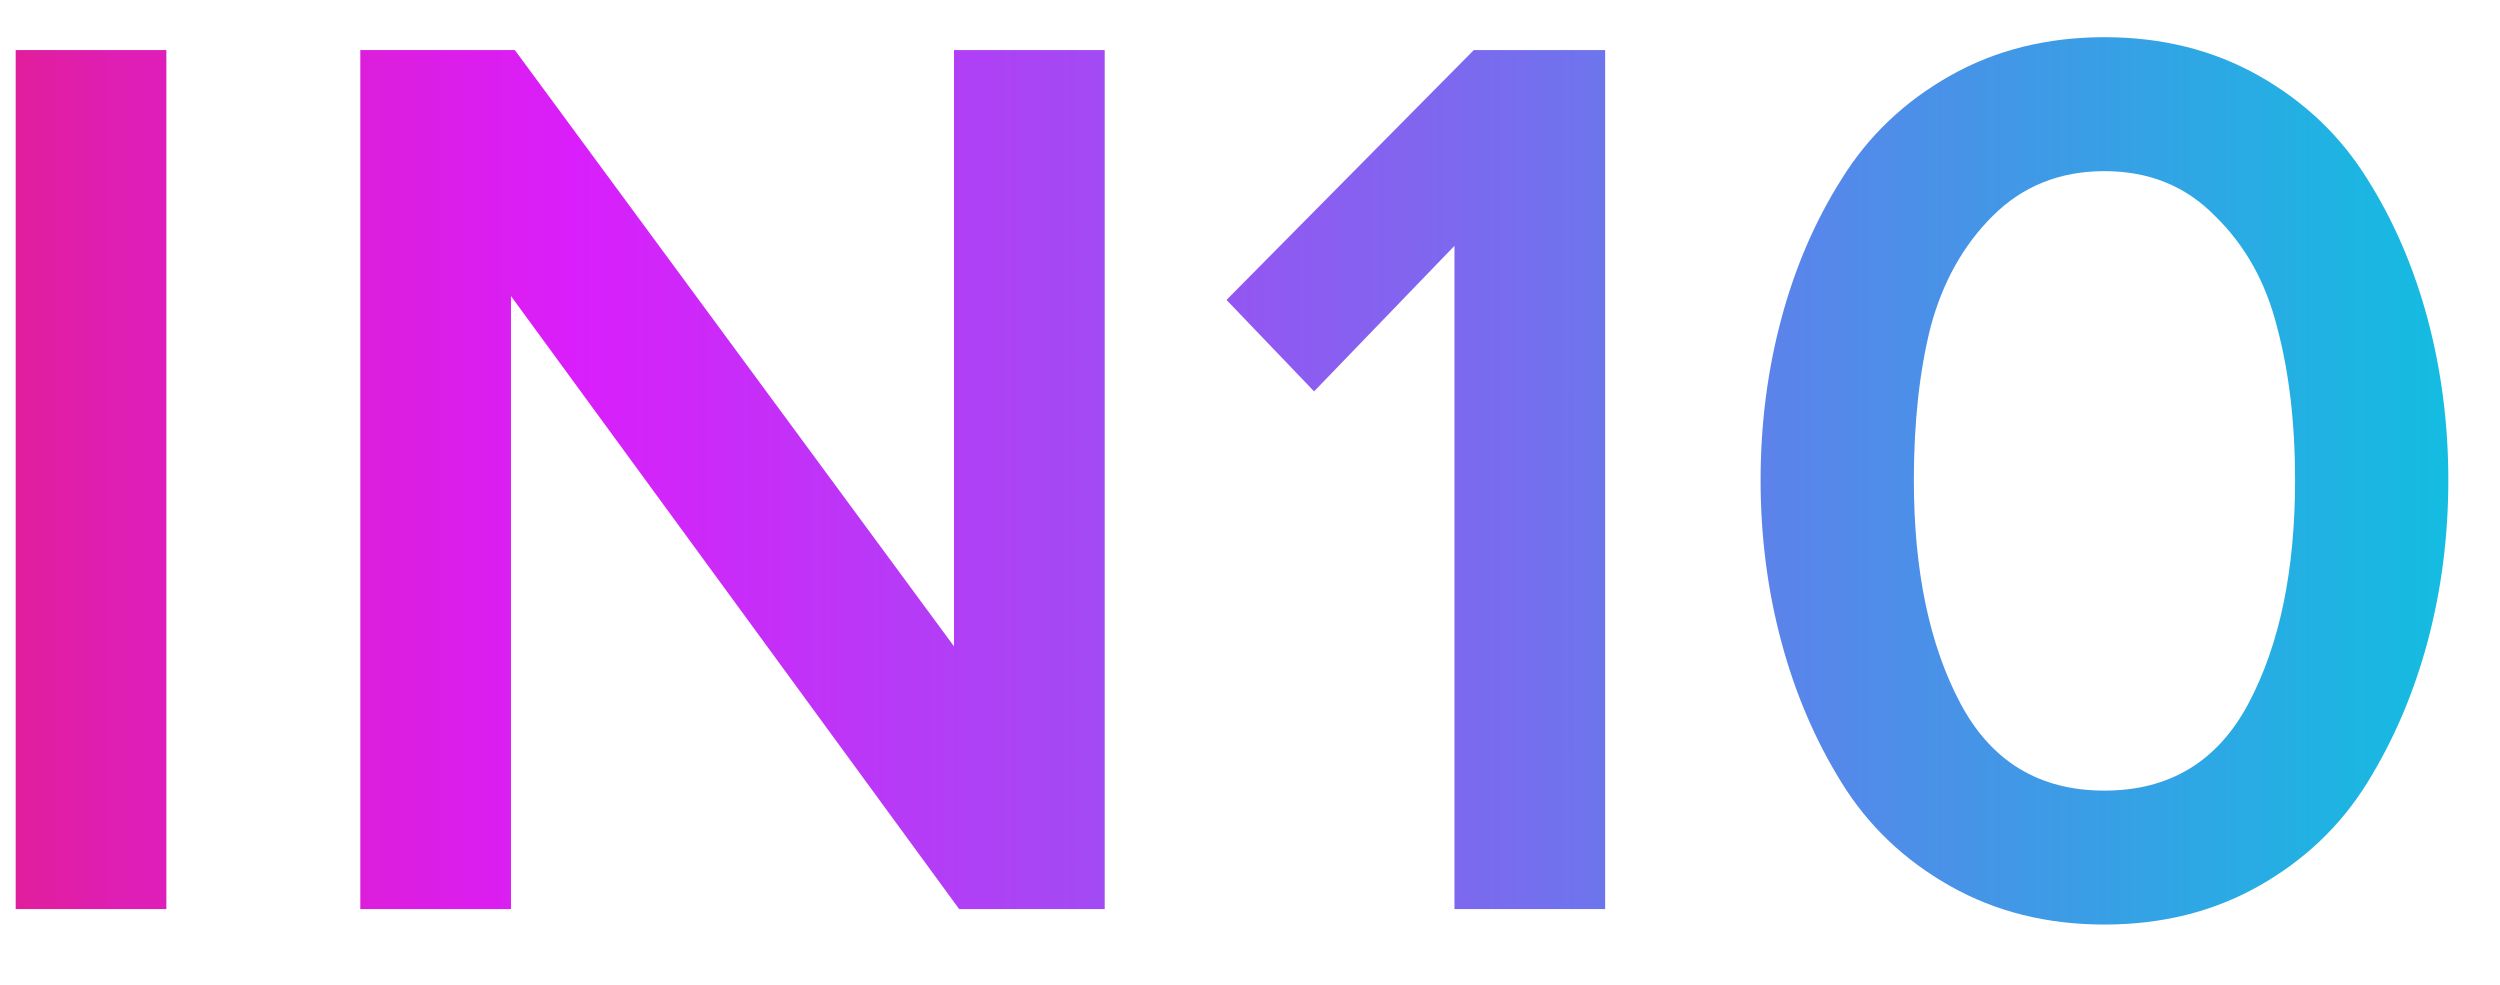 <svg width="33" height="13" viewBox="0 0 33 13" fill="none" xmlns="http://www.w3.org/2000/svg">
<path
		d="M2.196 12H0.207V0.661H2.196V12ZM14.582 12H12.661L6.745 3.908V12H4.756V0.661H6.796L12.593 8.532V0.661H14.582V12ZM21.188 12H19.199V3.245L17.346 5.166L16.19 3.959L19.454 0.661H21.188V12ZM29.819 11.694C29.218 12.034 28.538 12.204 27.779 12.204C27.019 12.204 26.339 12.034 25.739 11.694C25.138 11.354 24.662 10.901 24.311 10.334C23.959 9.767 23.693 9.144 23.512 8.464C23.33 7.784 23.24 7.076 23.24 6.339C23.24 5.602 23.33 4.894 23.512 4.214C23.693 3.534 23.959 2.916 24.311 2.361C24.662 1.794 25.138 1.341 25.739 1.001C26.339 0.661 27.019 0.491 27.779 0.491C28.538 0.491 29.218 0.661 29.819 1.001C30.419 1.341 30.895 1.794 31.247 2.361C31.598 2.916 31.864 3.534 32.046 4.214C32.227 4.894 32.318 5.602 32.318 6.339C32.318 7.076 32.227 7.784 32.046 8.464C31.864 9.144 31.598 9.767 31.247 10.334C30.895 10.901 30.419 11.354 29.819 11.694ZM25.875 9.28C26.283 10.051 26.917 10.436 27.779 10.436C28.64 10.436 29.275 10.051 29.683 9.28C30.091 8.509 30.295 7.529 30.295 6.339C30.295 5.58 30.215 4.905 30.057 4.316C29.909 3.727 29.637 3.239 29.241 2.854C28.855 2.457 28.368 2.259 27.779 2.259C27.189 2.259 26.696 2.457 26.3 2.854C25.914 3.239 25.642 3.727 25.484 4.316C25.336 4.905 25.263 5.58 25.263 6.339C25.263 7.529 25.467 8.509 25.875 9.28Z"
		fill="url(#paint0_linear)"
	/>
<defs>
<linearGradient
			id="paint0_linear"
			x1="34"
			y1="6.851"
			x2="-1"
			y2="6.851"
			gradientUnits="userSpaceOnUse"
		>
<stop stop-color="#06C7DF" />
<stop offset="0.756" stop-color="#DA1EFB" />
<stop offset="0.834" stop-color="#DC1EDC" />
<stop offset="0.876" stop-color="#DE1EC6" />
<stop offset="0.929" stop-color="#DF1EB3" />
<stop offset="0.96" stop-color="#E01E9F" />
<stop offset="1" stop-color="#E31F8B" />
</linearGradient>
</defs>
</svg>
